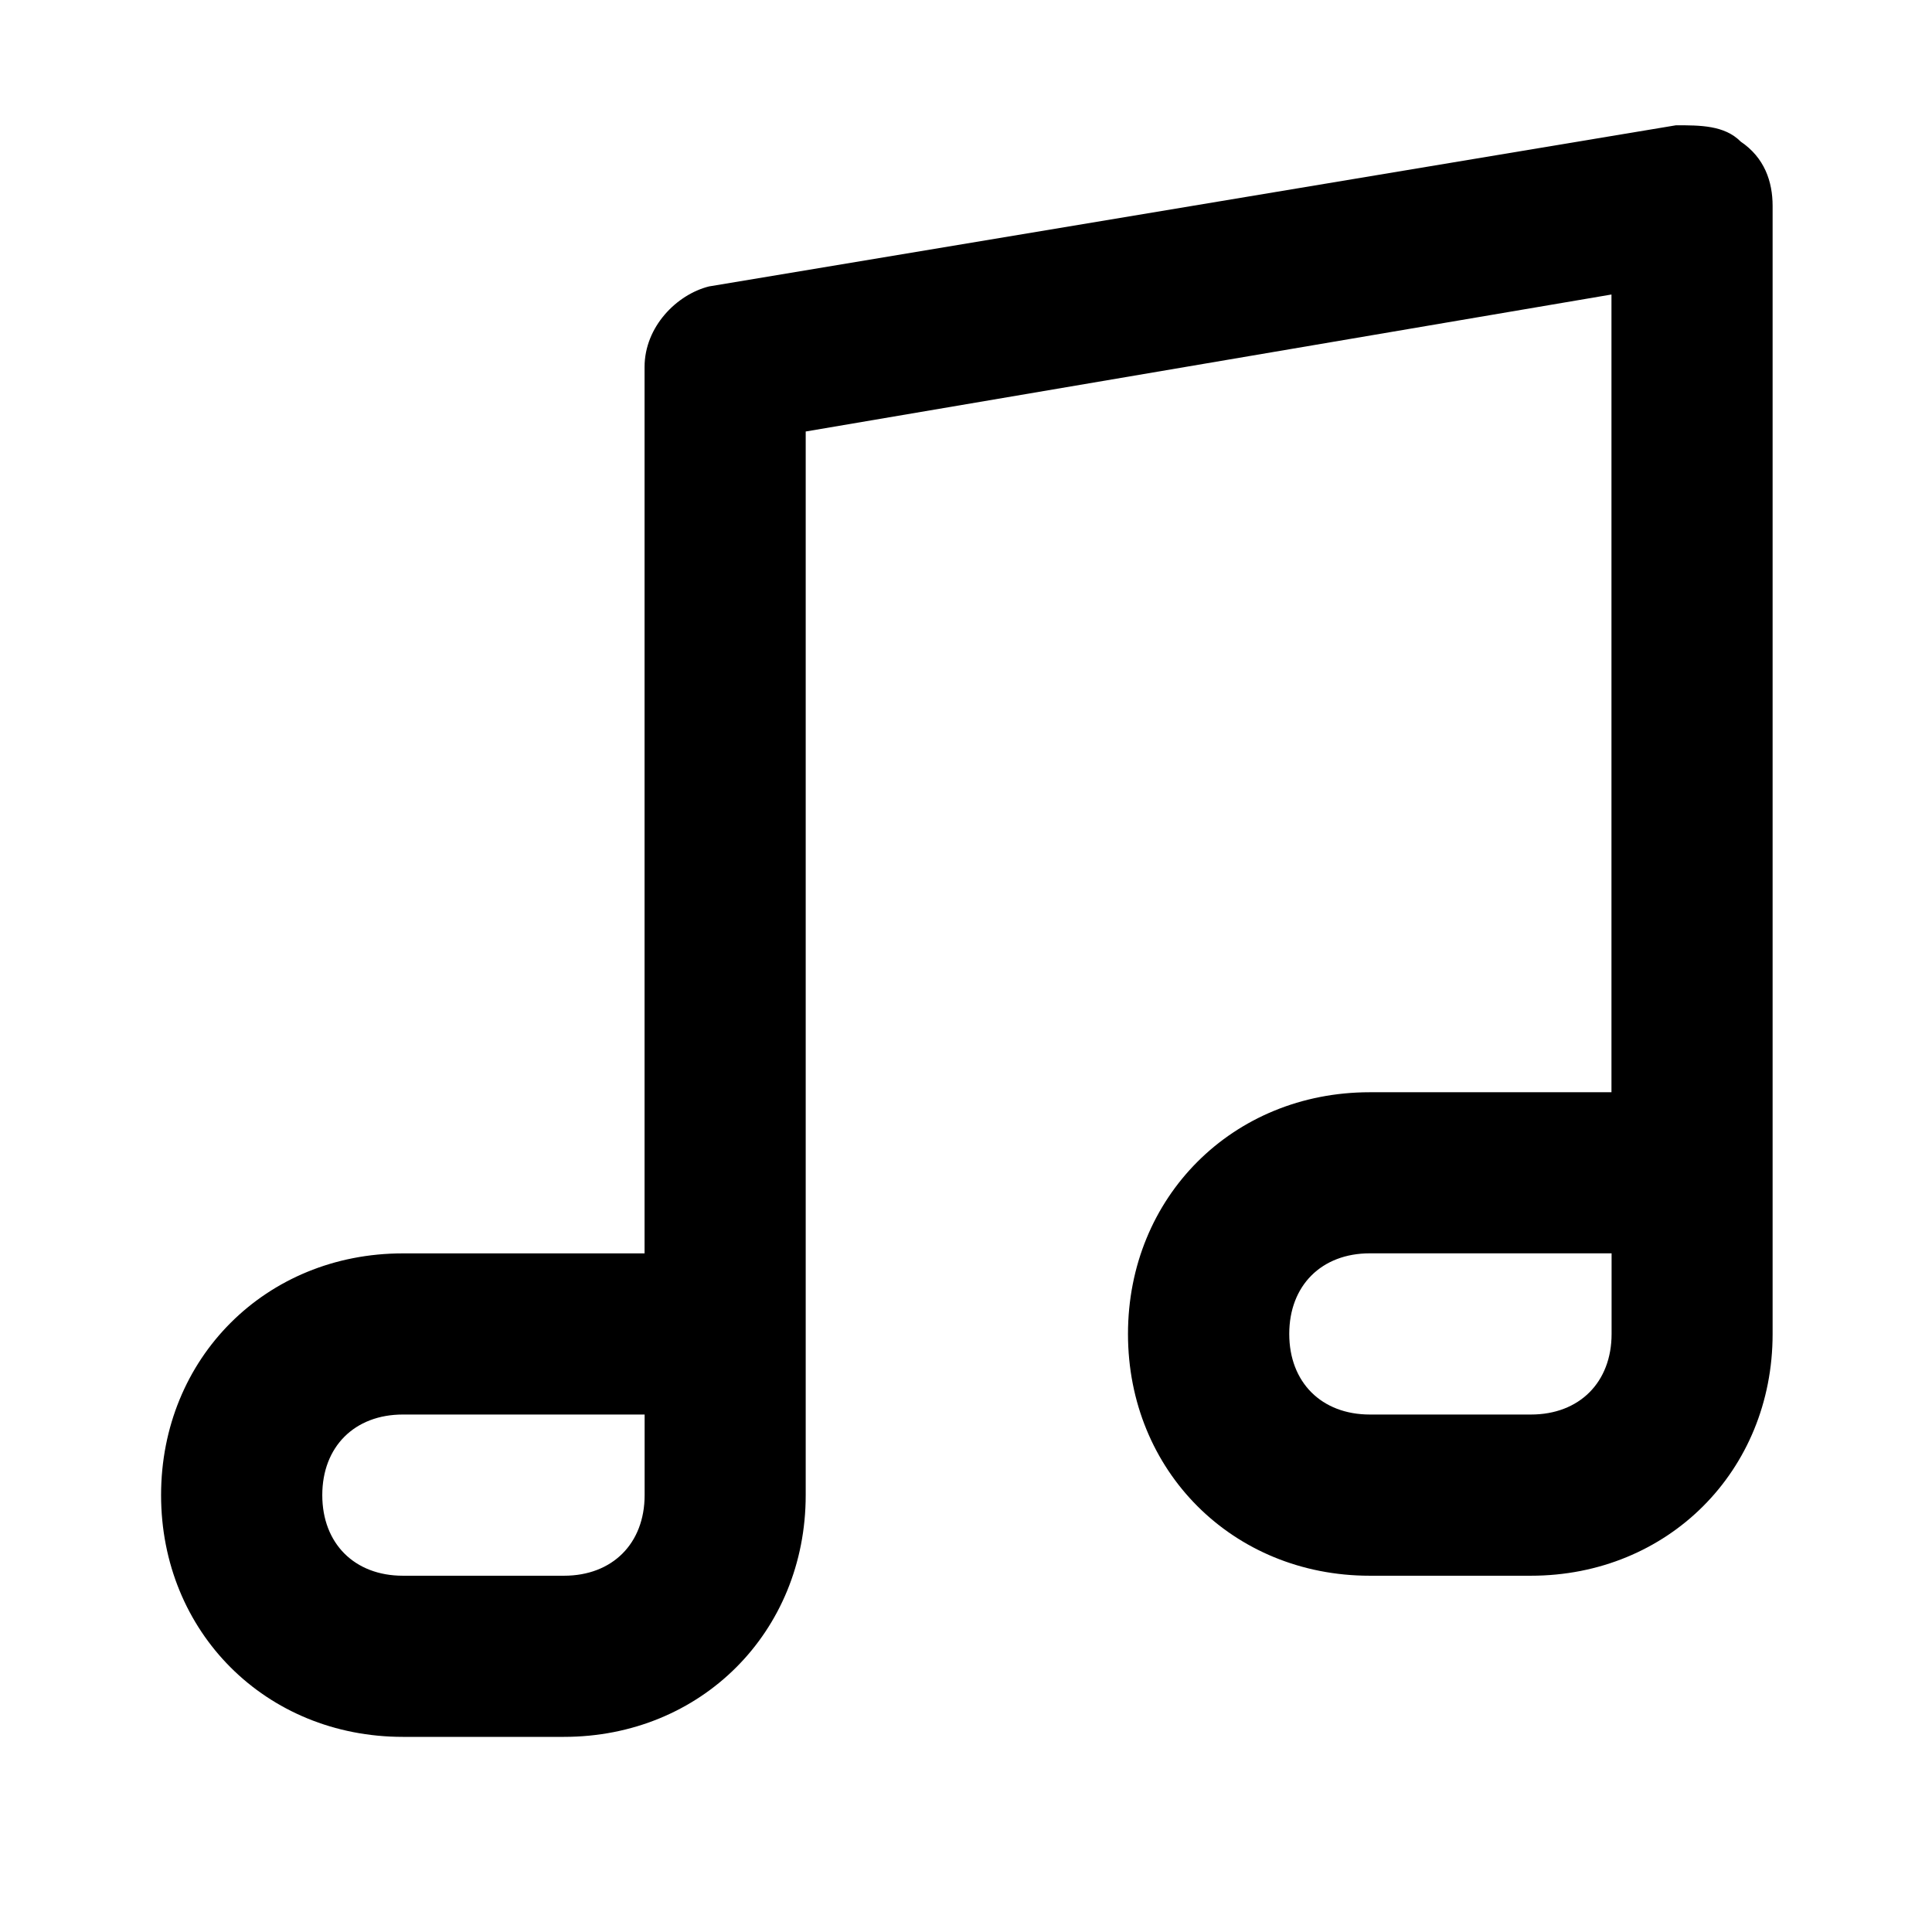 <svg xmlns="http://www.w3.org/2000/svg" width="32" height="32" viewBox="0 0 32 32"><title>music</title><path d="M28.828 2.342c-.267-.267-.667-.267-1.068-.267L11.744 4.744c-.534.133-1.068.667-1.068 1.335V20.76H6.672c-2.269 0-4.004 1.735-4.004 4.004s1.735 4.004 4.004 4.004h2.669c2.269 0 4.004-1.735 4.004-4.004V7.147l13.346-2.269v13.213h-4.004c-2.269 0-4.004 1.735-4.004 4.004s1.735 4.004 4.004 4.004h2.669c2.269 0 4.004-1.735 4.004-4.004V3.41c0-.4-.133-.801-.534-1.068zM10.677 24.764c0 .801-.534 1.335-1.335 1.335H6.673c-.801 0-1.335-.534-1.335-1.335s.534-1.335 1.335-1.335h4.004v1.335zm16.016-2.67c0 .801-.534 1.335-1.335 1.335h-2.669c-.801 0-1.335-.534-1.335-1.335s.534-1.335 1.335-1.335h4.004v1.335z"/></svg>